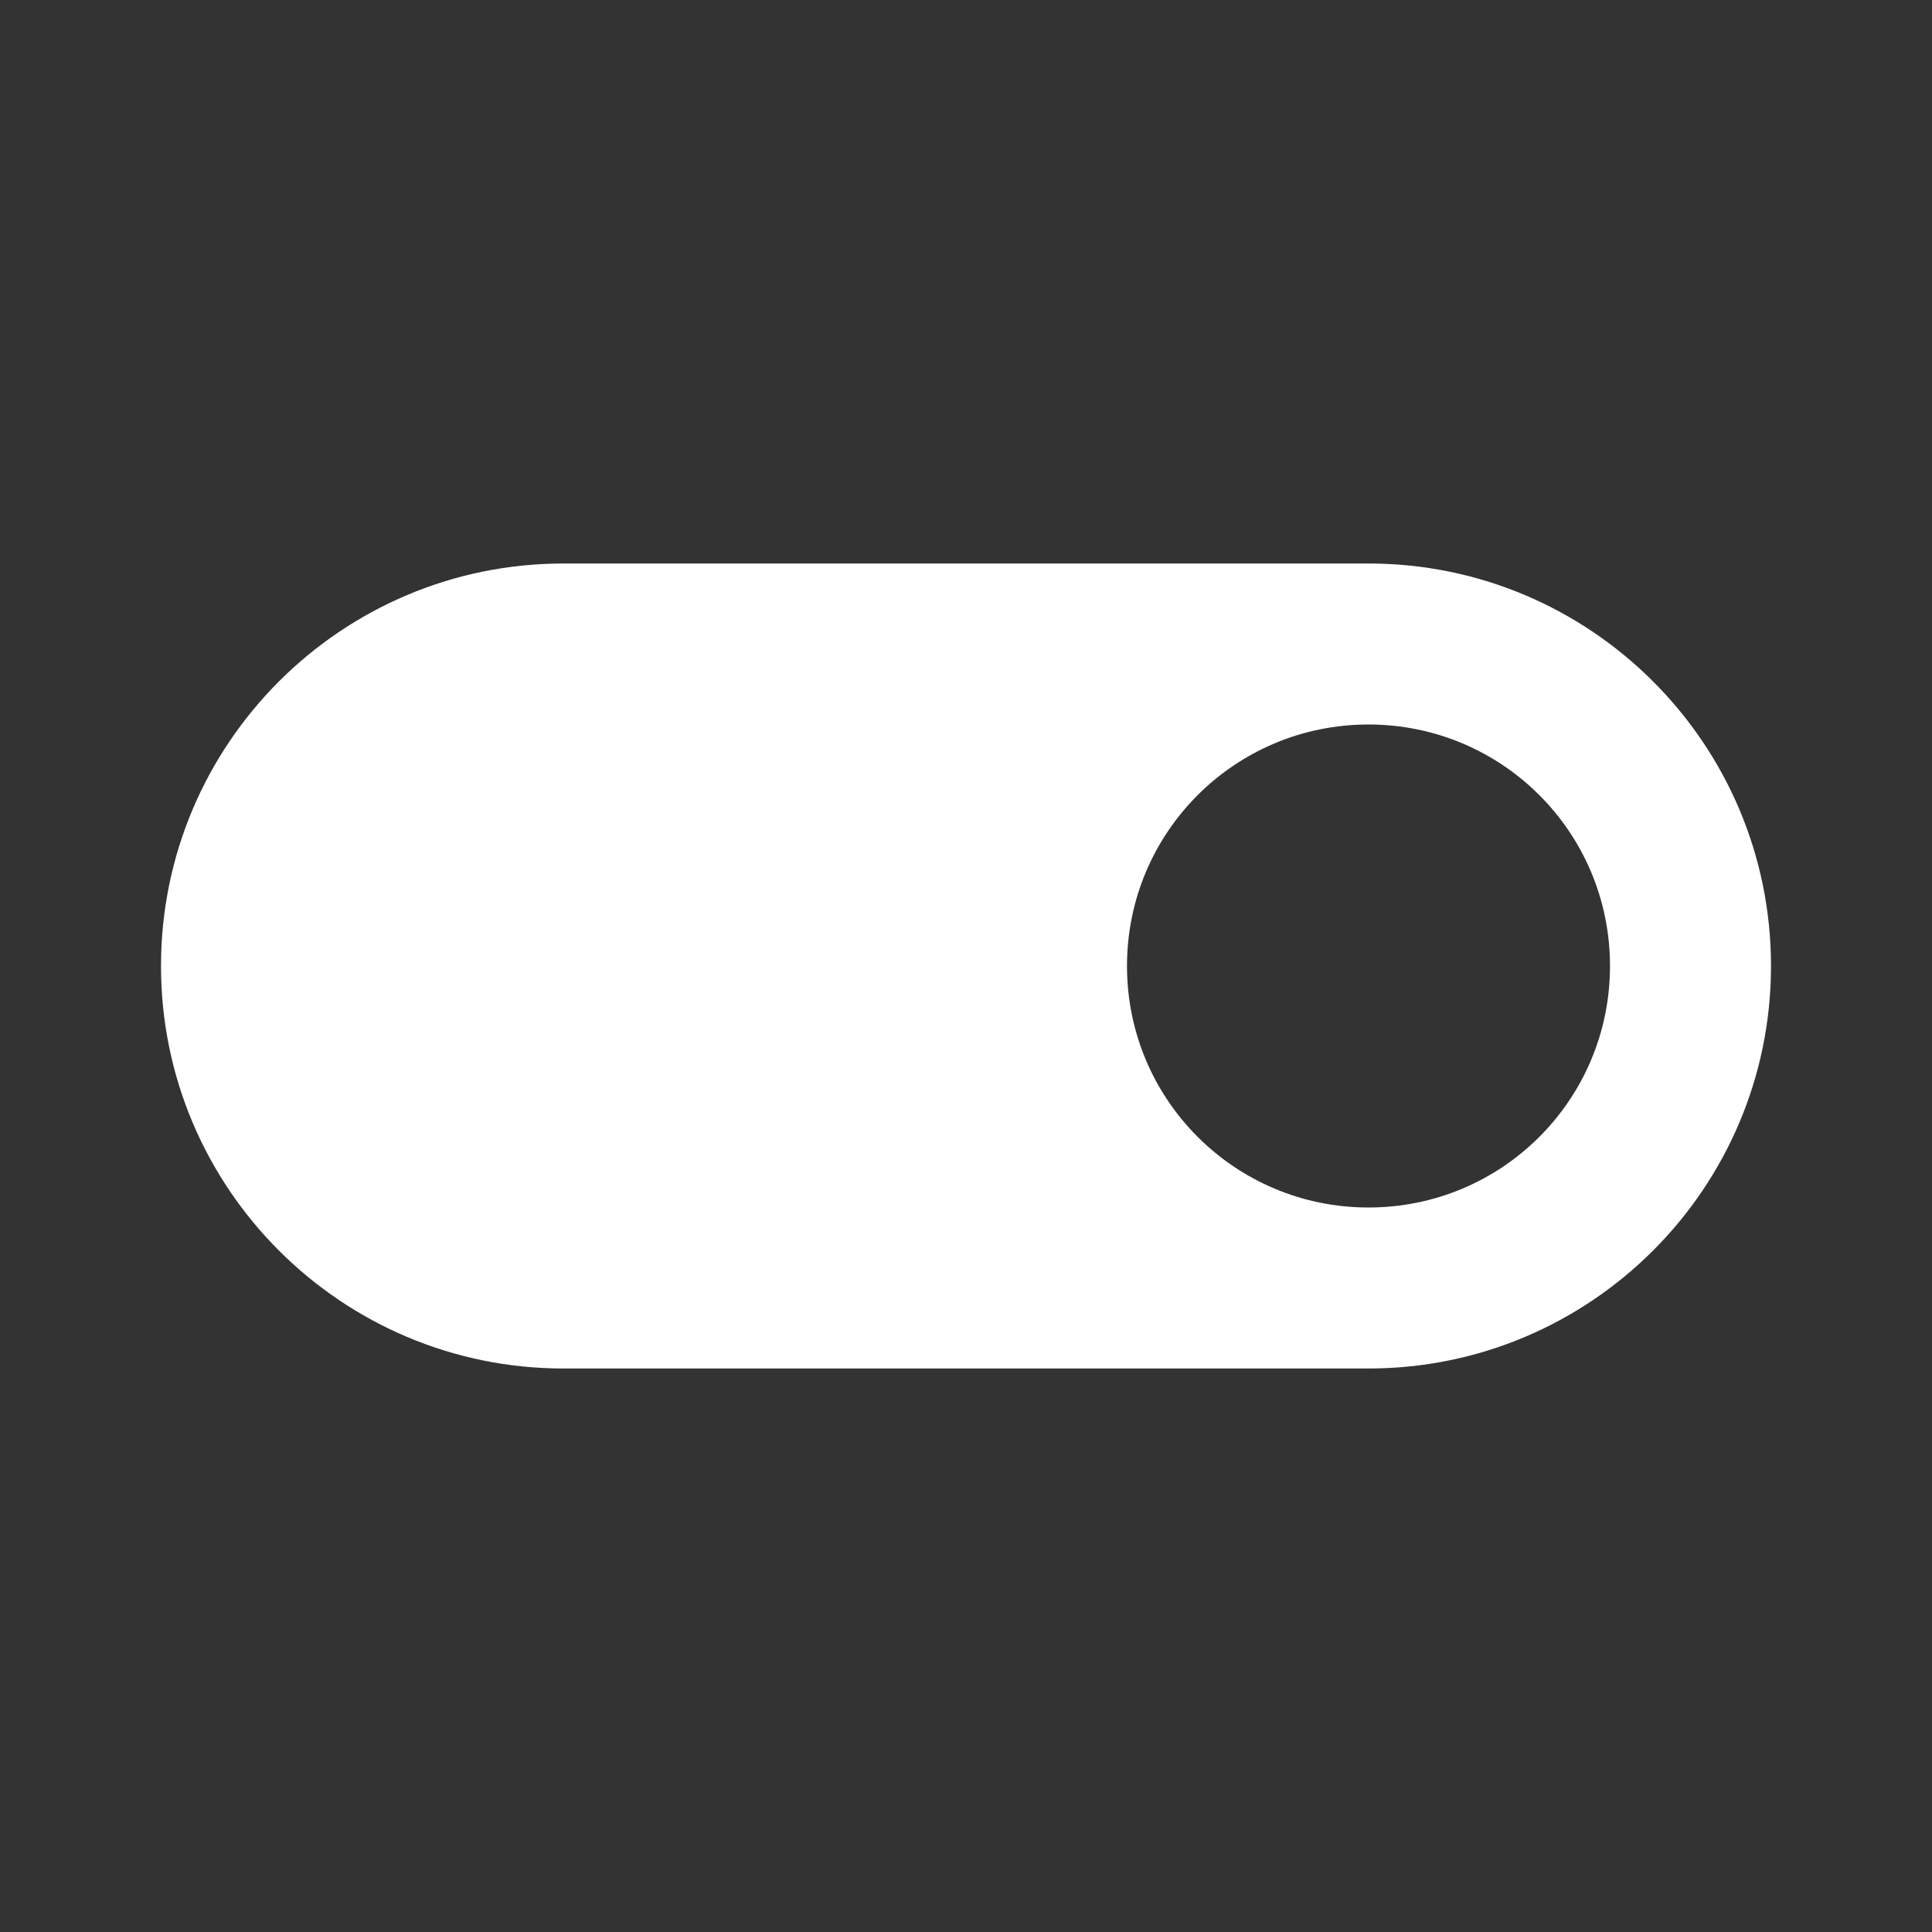 <svg width="24" height="24" viewBox="0 0 24 24" fill="none" xmlns="http://www.w3.org/2000/svg">
<rect x="0" y="0" width="24" height="24" fill="#333333" stroke="none"/>
<path fill-rule="evenodd" clip-rule="evenodd" d="M7 7H17C19.76 7 22 9.24 22 12C22 14.76 19.76 17 17 17H7C4.24 17 2 14.76 2 12C2 9.24 4.24 7 7 7ZM14 12C14 13.66 15.34 15 17 15C18.66 15 20 13.66 20 12C20 10.34 18.66 9 17 9C15.34 9 14 10.34 14 12Z" fill="white"/>
</svg>

